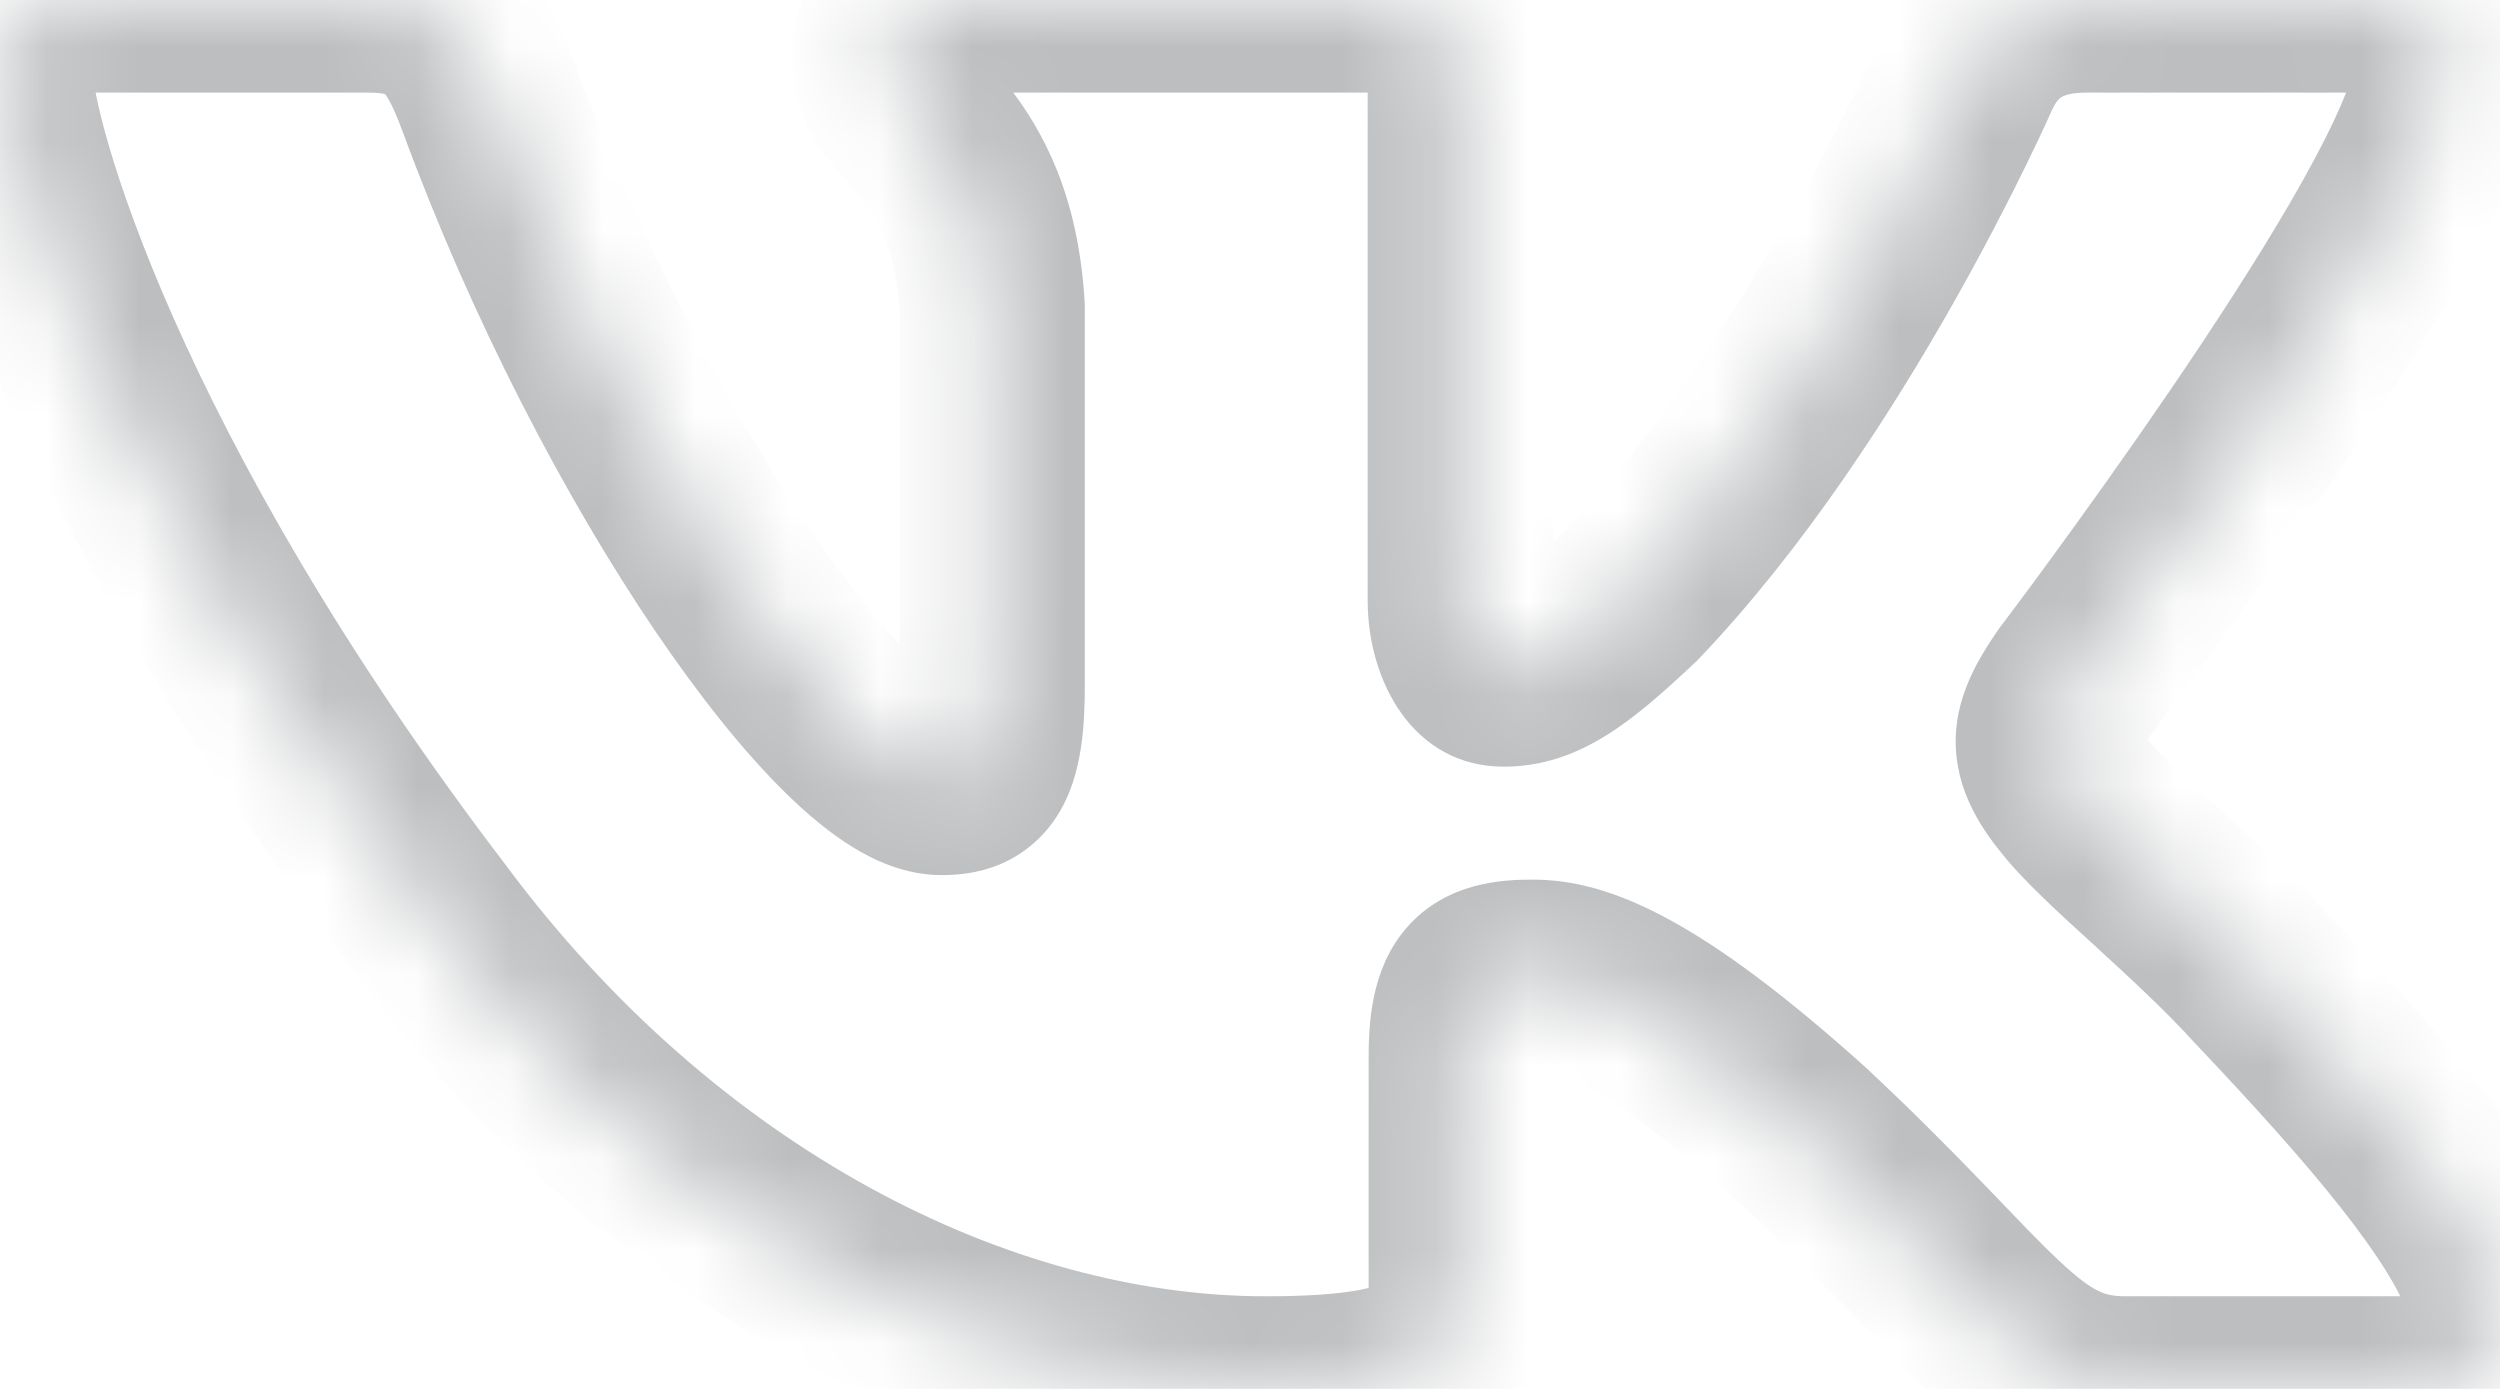 <svg width="27" height="15" viewBox="0 0 27 15" fill="none" xmlns="http://www.w3.org/2000/svg">
<mask id="path-1-inside-1_396_1309" fill="white">
<path fill-rule="evenodd" clip-rule="evenodd" d="M26.381 1.016C26.567 0.431 26.381 0 25.486 0H22.533C21.782 0 21.435 0.372 21.247 0.782C21.247 0.782 19.746 4.206 17.618 6.431C16.93 7.076 16.617 7.28 16.241 7.28C16.053 7.28 15.771 7.076 15.771 6.49V1.016C15.771 0.313 15.564 0 14.939 0H10.295C9.826 0 9.543 0.326 9.543 0.635C9.543 1.301 10.607 1.455 10.716 3.328V7.397C10.716 8.29 10.544 8.451 10.169 8.451C9.167 8.451 6.732 5.011 5.286 1.075C5.006 0.309 4.723 0 3.968 0H1.012C0.169 0 0 0.372 0 0.782C0 1.513 1.001 5.143 4.663 9.944C7.104 13.223 10.541 15 13.672 15C15.549 15 15.781 14.606 15.781 13.925V11.447C15.781 10.658 15.959 10.5 16.554 10.5C16.993 10.5 17.743 10.706 19.496 12.286C21.498 14.16 21.828 15 22.955 15H25.908C26.752 15 27.175 14.606 26.932 13.826C26.664 13.05 25.708 11.924 24.44 10.588C23.752 9.827 22.719 9.008 22.405 8.597C21.967 8.071 22.092 7.836 22.405 7.368C22.405 7.368 26.005 2.626 26.38 1.016H26.381Z"/>
</mask>
<path d="M26.381 1.016V2.016H27.111L27.333 1.32L26.381 1.016ZM21.247 0.782L20.338 0.366L20.335 0.373L20.332 0.38L21.247 0.782ZM17.618 6.431L18.302 7.16L18.322 7.142L18.341 7.122L17.618 6.431ZM10.716 3.328H11.716V3.299L11.715 3.27L10.716 3.328ZM5.286 1.075L4.347 1.418L4.348 1.419L5.286 1.075ZM4.663 9.944L5.465 9.347L5.458 9.337L4.663 9.944ZM19.496 12.286L20.179 11.556L20.172 11.55L20.166 11.543L19.496 12.286ZM26.932 13.826L27.887 13.528L27.882 13.514L27.877 13.499L26.932 13.826ZM24.44 10.588L23.699 11.259L23.707 11.268L23.715 11.276L24.44 10.588ZM22.405 8.597L23.199 7.99L23.187 7.973L23.174 7.958L22.405 8.597ZM22.405 7.368L21.608 6.764L21.59 6.788L21.573 6.813L22.405 7.368ZM26.38 1.016V0.016H25.585L25.406 0.789L26.38 1.016ZM27.333 1.32C27.462 0.917 27.566 0.26 27.14 -0.31C26.718 -0.874 26.039 -1 25.486 -1V1C25.559 1 25.611 1.004 25.648 1.01C25.684 1.015 25.698 1.02 25.697 1.019C25.69 1.017 25.612 0.986 25.538 0.887C25.463 0.788 25.448 0.692 25.446 0.653C25.445 0.623 25.451 0.638 25.428 0.712L27.333 1.32ZM25.486 -1H22.533V1H25.486V-1ZM22.533 -1C21.984 -1 21.5 -0.861 21.102 -0.579C20.712 -0.303 20.48 0.055 20.338 0.366L22.157 1.198C22.202 1.099 22.238 1.066 22.256 1.054C22.266 1.047 22.331 1 22.533 1V-1ZM21.247 0.782C20.332 0.38 20.332 0.38 20.332 0.38C20.332 0.38 20.332 0.38 20.332 0.38C20.332 0.38 20.332 0.38 20.332 0.38C20.332 0.38 20.332 0.38 20.331 0.381C20.331 0.382 20.33 0.384 20.329 0.386C20.327 0.391 20.323 0.4 20.318 0.411C20.308 0.434 20.292 0.469 20.271 0.515C20.228 0.606 20.165 0.742 20.081 0.913C19.914 1.254 19.669 1.734 19.36 2.28C18.736 3.384 17.876 4.714 16.896 5.74L18.341 7.122C19.488 5.923 20.443 4.428 21.101 3.265C21.433 2.677 21.697 2.161 21.878 1.791C21.968 1.606 22.039 1.457 22.087 1.353C22.111 1.301 22.129 1.26 22.142 1.231C22.148 1.217 22.154 1.206 22.157 1.198C22.159 1.194 22.16 1.191 22.161 1.188C22.162 1.187 22.162 1.186 22.163 1.185C22.163 1.185 22.163 1.185 22.163 1.184C22.163 1.184 22.163 1.184 22.163 1.184C22.163 1.184 22.163 1.184 21.247 0.782ZM16.935 5.701C16.592 6.022 16.404 6.174 16.283 6.249C16.231 6.281 16.212 6.286 16.218 6.284C16.22 6.284 16.226 6.282 16.232 6.281C16.239 6.28 16.242 6.28 16.241 6.28V8.28C17.07 8.28 17.66 7.762 18.302 7.16L16.935 5.701ZM16.241 6.28C16.504 6.28 16.666 6.413 16.733 6.502C16.804 6.595 16.771 6.628 16.771 6.49H14.771C14.771 7.351 15.26 8.28 16.241 8.28V6.28ZM16.771 6.49V1.016H14.771V6.49H16.771ZM16.771 1.016C16.771 0.617 16.724 0.071 16.377 -0.372C15.98 -0.88 15.406 -1 14.939 -1V1C15.018 1 15.02 1.011 14.981 0.996C14.959 0.988 14.928 0.973 14.893 0.948C14.858 0.923 14.827 0.892 14.802 0.86C14.752 0.797 14.748 0.755 14.754 0.782C14.761 0.812 14.771 0.883 14.771 1.016H16.771ZM14.939 -1H10.295V1H14.939V-1ZM10.295 -1C9.343 -1 8.543 -0.294 8.543 0.635H10.543C10.543 0.783 10.479 0.882 10.424 0.934C10.394 0.962 10.363 0.98 10.337 0.99C10.31 1 10.294 1 10.295 1V-1ZM8.543 0.635C8.543 1.104 8.743 1.447 8.907 1.668C8.984 1.772 9.068 1.869 9.129 1.939C9.196 2.018 9.25 2.079 9.303 2.147C9.472 2.362 9.677 2.678 9.718 3.386L11.715 3.27C11.647 2.105 11.265 1.407 10.875 0.911C10.788 0.8 10.704 0.703 10.643 0.632C10.575 0.554 10.54 0.512 10.515 0.479C10.476 0.426 10.543 0.499 10.543 0.635H8.543ZM9.717 3.328V7.397H11.716V3.328H9.717ZM9.717 7.397C9.717 7.594 9.707 7.714 9.696 7.784C9.684 7.859 9.679 7.825 9.723 7.75C9.748 7.707 9.787 7.655 9.844 7.604C9.902 7.553 9.965 7.516 10.024 7.491C10.132 7.445 10.204 7.451 10.169 7.451V9.451C10.321 9.451 10.556 9.437 10.802 9.334C11.076 9.217 11.295 9.02 11.444 8.768C11.688 8.356 11.716 7.836 11.716 7.397H9.717ZM10.169 7.451C10.311 7.451 10.351 7.504 10.255 7.444C10.175 7.395 10.051 7.299 9.887 7.138C9.56 6.818 9.158 6.323 8.722 5.679C7.854 4.395 6.92 2.624 6.225 0.73L4.348 1.419C5.098 3.462 6.105 5.379 7.066 6.8C7.545 7.507 8.03 8.119 8.487 8.566C8.714 8.789 8.956 8.993 9.206 9.147C9.441 9.292 9.776 9.451 10.169 9.451V7.451ZM6.225 0.731C6.075 0.32 5.863 -0.157 5.459 -0.507C5.012 -0.893 4.483 -1 3.968 -1V1C4.092 1 4.149 1.013 4.167 1.018C4.176 1.021 4.164 1.018 4.152 1.007C4.144 1 4.162 1.012 4.199 1.078C4.238 1.147 4.287 1.253 4.347 1.418L6.225 0.731ZM3.968 -1H1.012V1H3.968V-1ZM1.012 -1C0.472 -1 -0.093 -0.885 -0.509 -0.478C-0.936 -0.061 -1 0.46 -1 0.782H1C1 0.743 1.005 0.751 0.994 0.786C0.98 0.829 0.949 0.894 0.889 0.953C0.83 1.01 0.783 1.023 0.792 1.02C0.806 1.016 0.871 1 1.012 1V-1ZM-1 0.782C-1 1.114 -0.902 1.592 -0.746 2.127C-0.581 2.692 -0.326 3.406 0.044 4.242C0.784 5.913 1.99 8.089 3.868 10.55L5.458 9.337C3.674 6.998 2.549 4.958 1.873 3.432C1.535 2.668 1.311 2.038 1.174 1.567C1.105 1.331 1.06 1.141 1.032 0.999C1.002 0.846 1 0.781 1 0.782H-1ZM3.861 10.541C6.457 14.028 10.172 16 13.672 16V14C10.91 14 7.752 12.417 5.465 9.347L3.861 10.541ZM13.672 16C14.607 16 15.402 15.916 15.962 15.565C16.289 15.36 16.519 15.077 16.649 14.74C16.766 14.435 16.781 14.137 16.781 13.925H14.781C14.781 14.054 14.767 14.06 14.782 14.021C14.81 13.949 14.865 13.892 14.899 13.871C14.907 13.866 14.845 13.905 14.629 13.941C14.418 13.976 14.112 14 13.672 14V16ZM16.781 13.925V11.447H14.781V13.925H16.781ZM16.781 11.447C16.781 11.366 16.784 11.303 16.787 11.255C16.791 11.206 16.795 11.179 16.798 11.168C16.803 11.143 16.791 11.227 16.702 11.33C16.658 11.382 16.606 11.424 16.553 11.454C16.503 11.484 16.462 11.497 16.443 11.502C16.425 11.507 16.423 11.506 16.444 11.504C16.465 11.502 16.5 11.5 16.554 11.5V9.5C16.252 9.5 15.625 9.516 15.187 10.025C14.8 10.474 14.781 11.072 14.781 11.447H16.781ZM16.554 11.5C16.594 11.5 17.099 11.472 18.826 13.029L20.166 11.543C18.387 9.94 17.392 9.5 16.554 9.5V11.5ZM18.813 13.016C19.295 13.468 19.678 13.858 20.003 14.195C20.317 14.521 20.609 14.831 20.87 15.075C21.136 15.325 21.43 15.566 21.781 15.738C22.151 15.919 22.536 16 22.955 16V14C22.811 14 22.731 13.976 22.66 13.941C22.57 13.897 22.445 13.811 22.238 13.616C22.025 13.417 21.788 13.165 21.442 12.806C21.107 12.459 20.698 12.041 20.179 11.556L18.813 13.016ZM22.955 16H25.908V14H22.955V16ZM25.908 16C26.439 16 27.102 15.883 27.563 15.383C28.076 14.826 28.067 14.109 27.887 13.528L25.977 14.123C26.008 14.222 25.997 14.245 26.001 14.212C26.003 14.194 26.01 14.164 26.027 14.127C26.043 14.09 26.066 14.056 26.093 14.027C26.145 13.97 26.184 13.964 26.155 13.973C26.124 13.983 26.046 14 25.908 14V16ZM27.877 13.499C27.686 12.944 27.29 12.359 26.846 11.797C26.386 11.216 25.806 10.574 25.166 9.9L23.715 11.276C24.342 11.938 24.874 12.527 25.276 13.037C25.694 13.566 25.911 13.932 25.987 14.152L27.877 13.499ZM25.181 9.917C24.8 9.495 24.334 9.068 23.958 8.724C23.535 8.336 23.288 8.105 23.199 7.99L21.611 9.205C21.836 9.499 22.262 9.883 22.607 10.198C22.997 10.556 23.392 10.919 23.699 11.259L25.181 9.917ZM23.174 7.958C23.138 7.914 23.116 7.883 23.103 7.864C23.09 7.844 23.089 7.84 23.093 7.85C23.098 7.861 23.108 7.886 23.114 7.924C23.122 7.963 23.124 8.005 23.12 8.046C23.113 8.127 23.088 8.166 23.103 8.137C23.11 8.123 23.123 8.1 23.146 8.062C23.17 8.024 23.199 7.98 23.237 7.924L21.573 6.813C21.451 6.995 21.169 7.39 21.127 7.876C21.078 8.453 21.359 8.904 21.636 9.237L23.174 7.958ZM22.405 7.368C23.201 7.973 23.202 7.973 23.202 7.973C23.202 7.973 23.202 7.973 23.202 7.972C23.202 7.972 23.202 7.972 23.203 7.972C23.203 7.971 23.204 7.97 23.205 7.969C23.207 7.966 23.209 7.963 23.213 7.958C23.22 7.948 23.231 7.934 23.244 7.916C23.272 7.88 23.311 7.827 23.362 7.76C23.463 7.624 23.607 7.43 23.781 7.192C24.128 6.717 24.596 6.065 25.078 5.36C25.558 4.657 26.058 3.891 26.465 3.19C26.852 2.524 27.222 1.808 27.354 1.242L25.406 0.789C25.35 1.028 25.129 1.509 24.736 2.185C24.363 2.826 23.893 3.548 23.426 4.232C22.96 4.914 22.505 5.548 22.166 6.012C21.997 6.244 21.857 6.433 21.759 6.563C21.71 6.628 21.672 6.679 21.647 6.713C21.634 6.73 21.624 6.743 21.618 6.751C21.615 6.756 21.612 6.759 21.611 6.761C21.61 6.762 21.609 6.763 21.609 6.763C21.609 6.763 21.609 6.763 21.609 6.764C21.608 6.764 21.608 6.764 21.608 6.764C21.608 6.764 21.608 6.764 22.405 7.368ZM26.38 2.016H26.381V0.016H26.38V2.016Z" fill="#BCBEC0" mask="url(#path-1-inside-1_396_1309)"/>
</svg>
